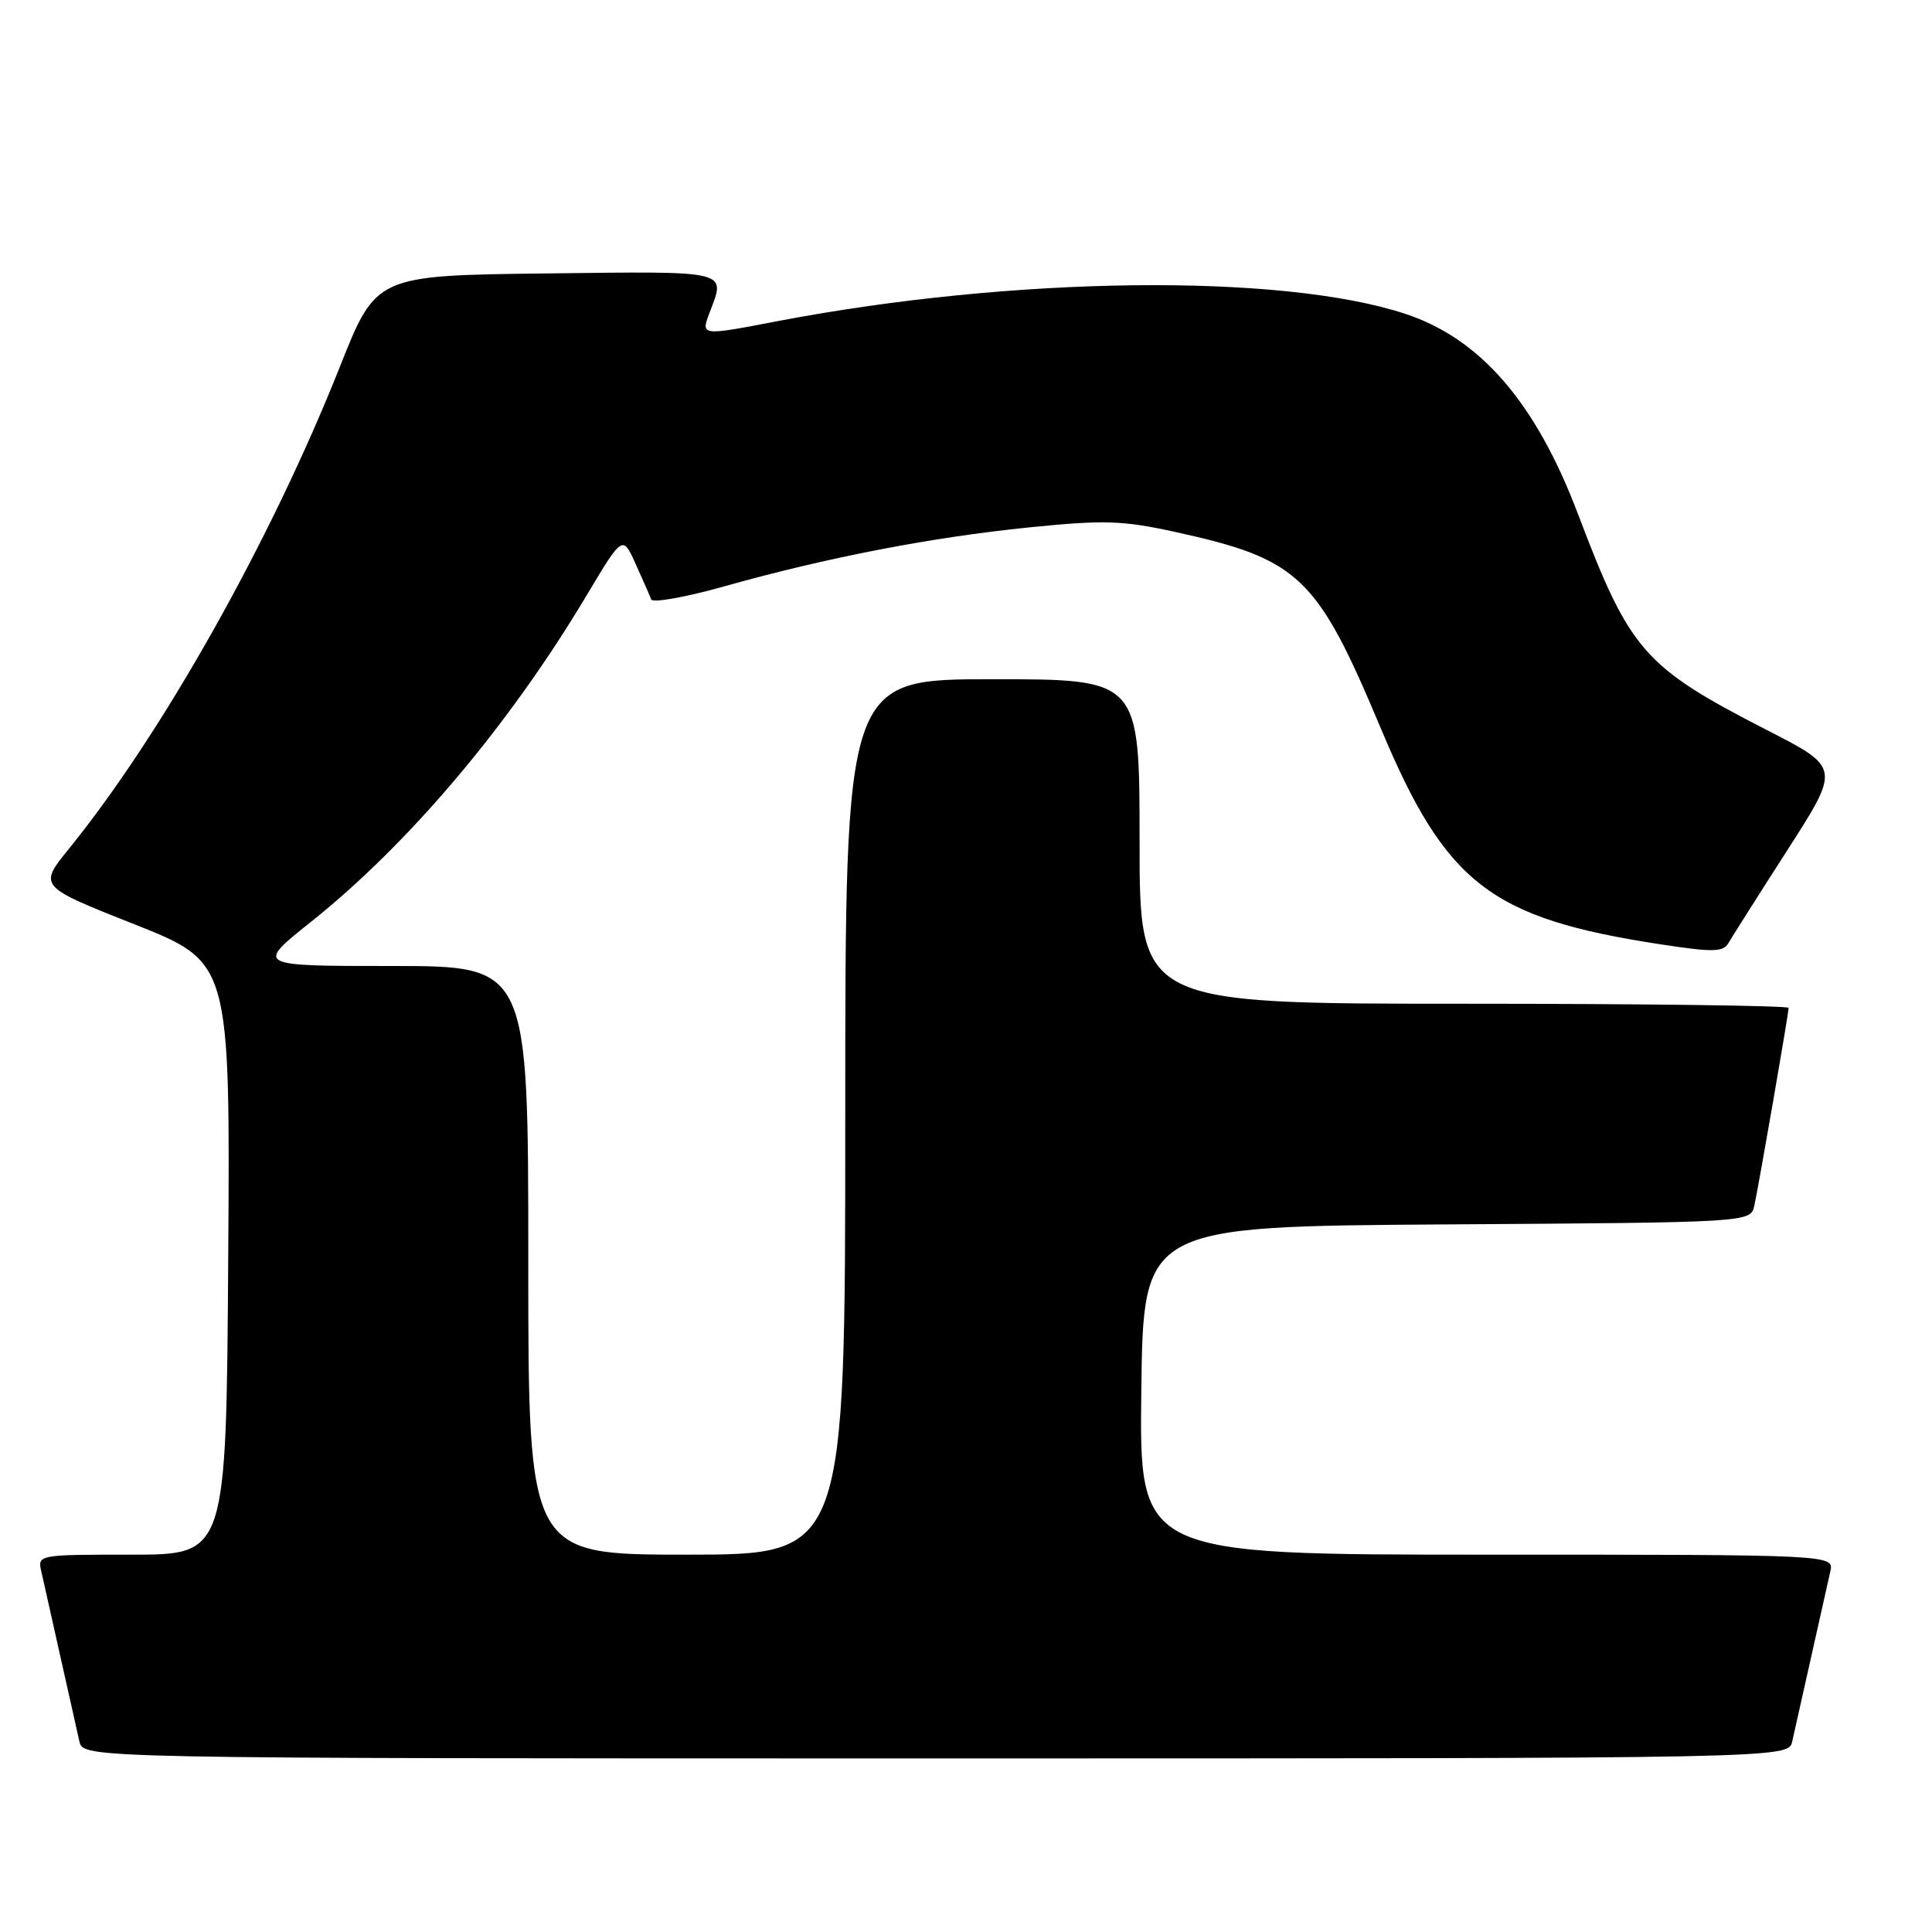 <?xml version="1.0" encoding="UTF-8" standalone="no"?>
<!DOCTYPE svg PUBLIC "-//W3C//DTD SVG 1.1//EN" "http://www.w3.org/Graphics/SVG/1.1/DTD/svg11.dtd" >
<svg xmlns="http://www.w3.org/2000/svg" xmlns:xlink="http://www.w3.org/1999/xlink" version="1.1" viewBox="0 0 256 256">
 <g >
 <path fill="currentColor"
d=" M 237.48 230.75 C 237.76 229.51 238.90 224.45 240.00 219.50 C 241.10 214.55 242.24 209.49 242.52 208.25 C 243.04 206.00 243.04 206.00 197.00 206.00 C 150.96 206.00 150.96 206.00 151.23 184.25 C 151.50 162.50 151.50 162.50 191.73 162.24 C 231.97 161.98 231.97 161.98 232.46 159.74 C 233.07 156.93 237.00 134.29 237.00 133.55 C 237.00 133.25 217.65 133.00 194.00 133.00 C 151.00 133.00 151.00 133.00 151.00 111.50 C 151.00 90.00 151.00 90.00 131.50 90.00 C 112.00 90.00 112.00 90.00 112.00 148.00 C 112.00 206.00 112.00 206.00 91.00 206.00 C 70.00 206.00 70.00 206.00 70.00 167.00 C 70.00 128.00 70.00 128.00 51.93 128.00 C 33.87 128.00 33.87 128.00 41.18 122.17 C 54.19 111.80 67.47 96.08 77.73 78.89 C 82.50 70.91 82.50 70.91 84.22 74.71 C 85.17 76.79 86.09 78.91 86.28 79.42 C 86.46 79.92 90.86 79.14 96.06 77.67 C 109.59 73.87 123.37 71.20 136.39 69.88 C 146.27 68.88 148.72 68.96 155.61 70.46 C 172.17 74.09 174.49 76.30 182.96 96.50 C 191.60 117.12 197.50 121.68 219.98 125.12 C 227.02 126.20 228.33 126.17 229.04 124.94 C 229.50 124.15 233.01 118.60 236.86 112.61 C 243.85 101.72 243.85 101.72 234.17 96.76 C 217.78 88.35 215.99 86.30 209.07 68.06 C 203.49 53.34 196.16 44.86 186.19 41.58 C 169.74 36.17 134.24 36.59 103.00 42.56 C 92.85 44.51 92.86 44.51 94.02 41.43 C 96.18 35.76 96.93 35.94 72.42 36.23 C 49.84 36.50 49.84 36.50 45.05 48.56 C 35.90 71.61 21.51 97.21 9.13 112.47 C 5.10 117.44 5.10 117.44 17.80 122.47 C 30.50 127.50 30.50 127.50 30.24 166.75 C 29.98 206.00 29.98 206.00 17.47 206.00 C 5.01 206.00 4.96 206.01 5.48 208.25 C 5.76 209.49 6.90 214.55 8.00 219.50 C 9.10 224.45 10.24 229.51 10.52 230.75 C 11.04 233.00 11.04 233.00 124.00 233.00 C 236.96 233.00 236.96 233.00 237.48 230.75 Z "/>
</g>
</svg>